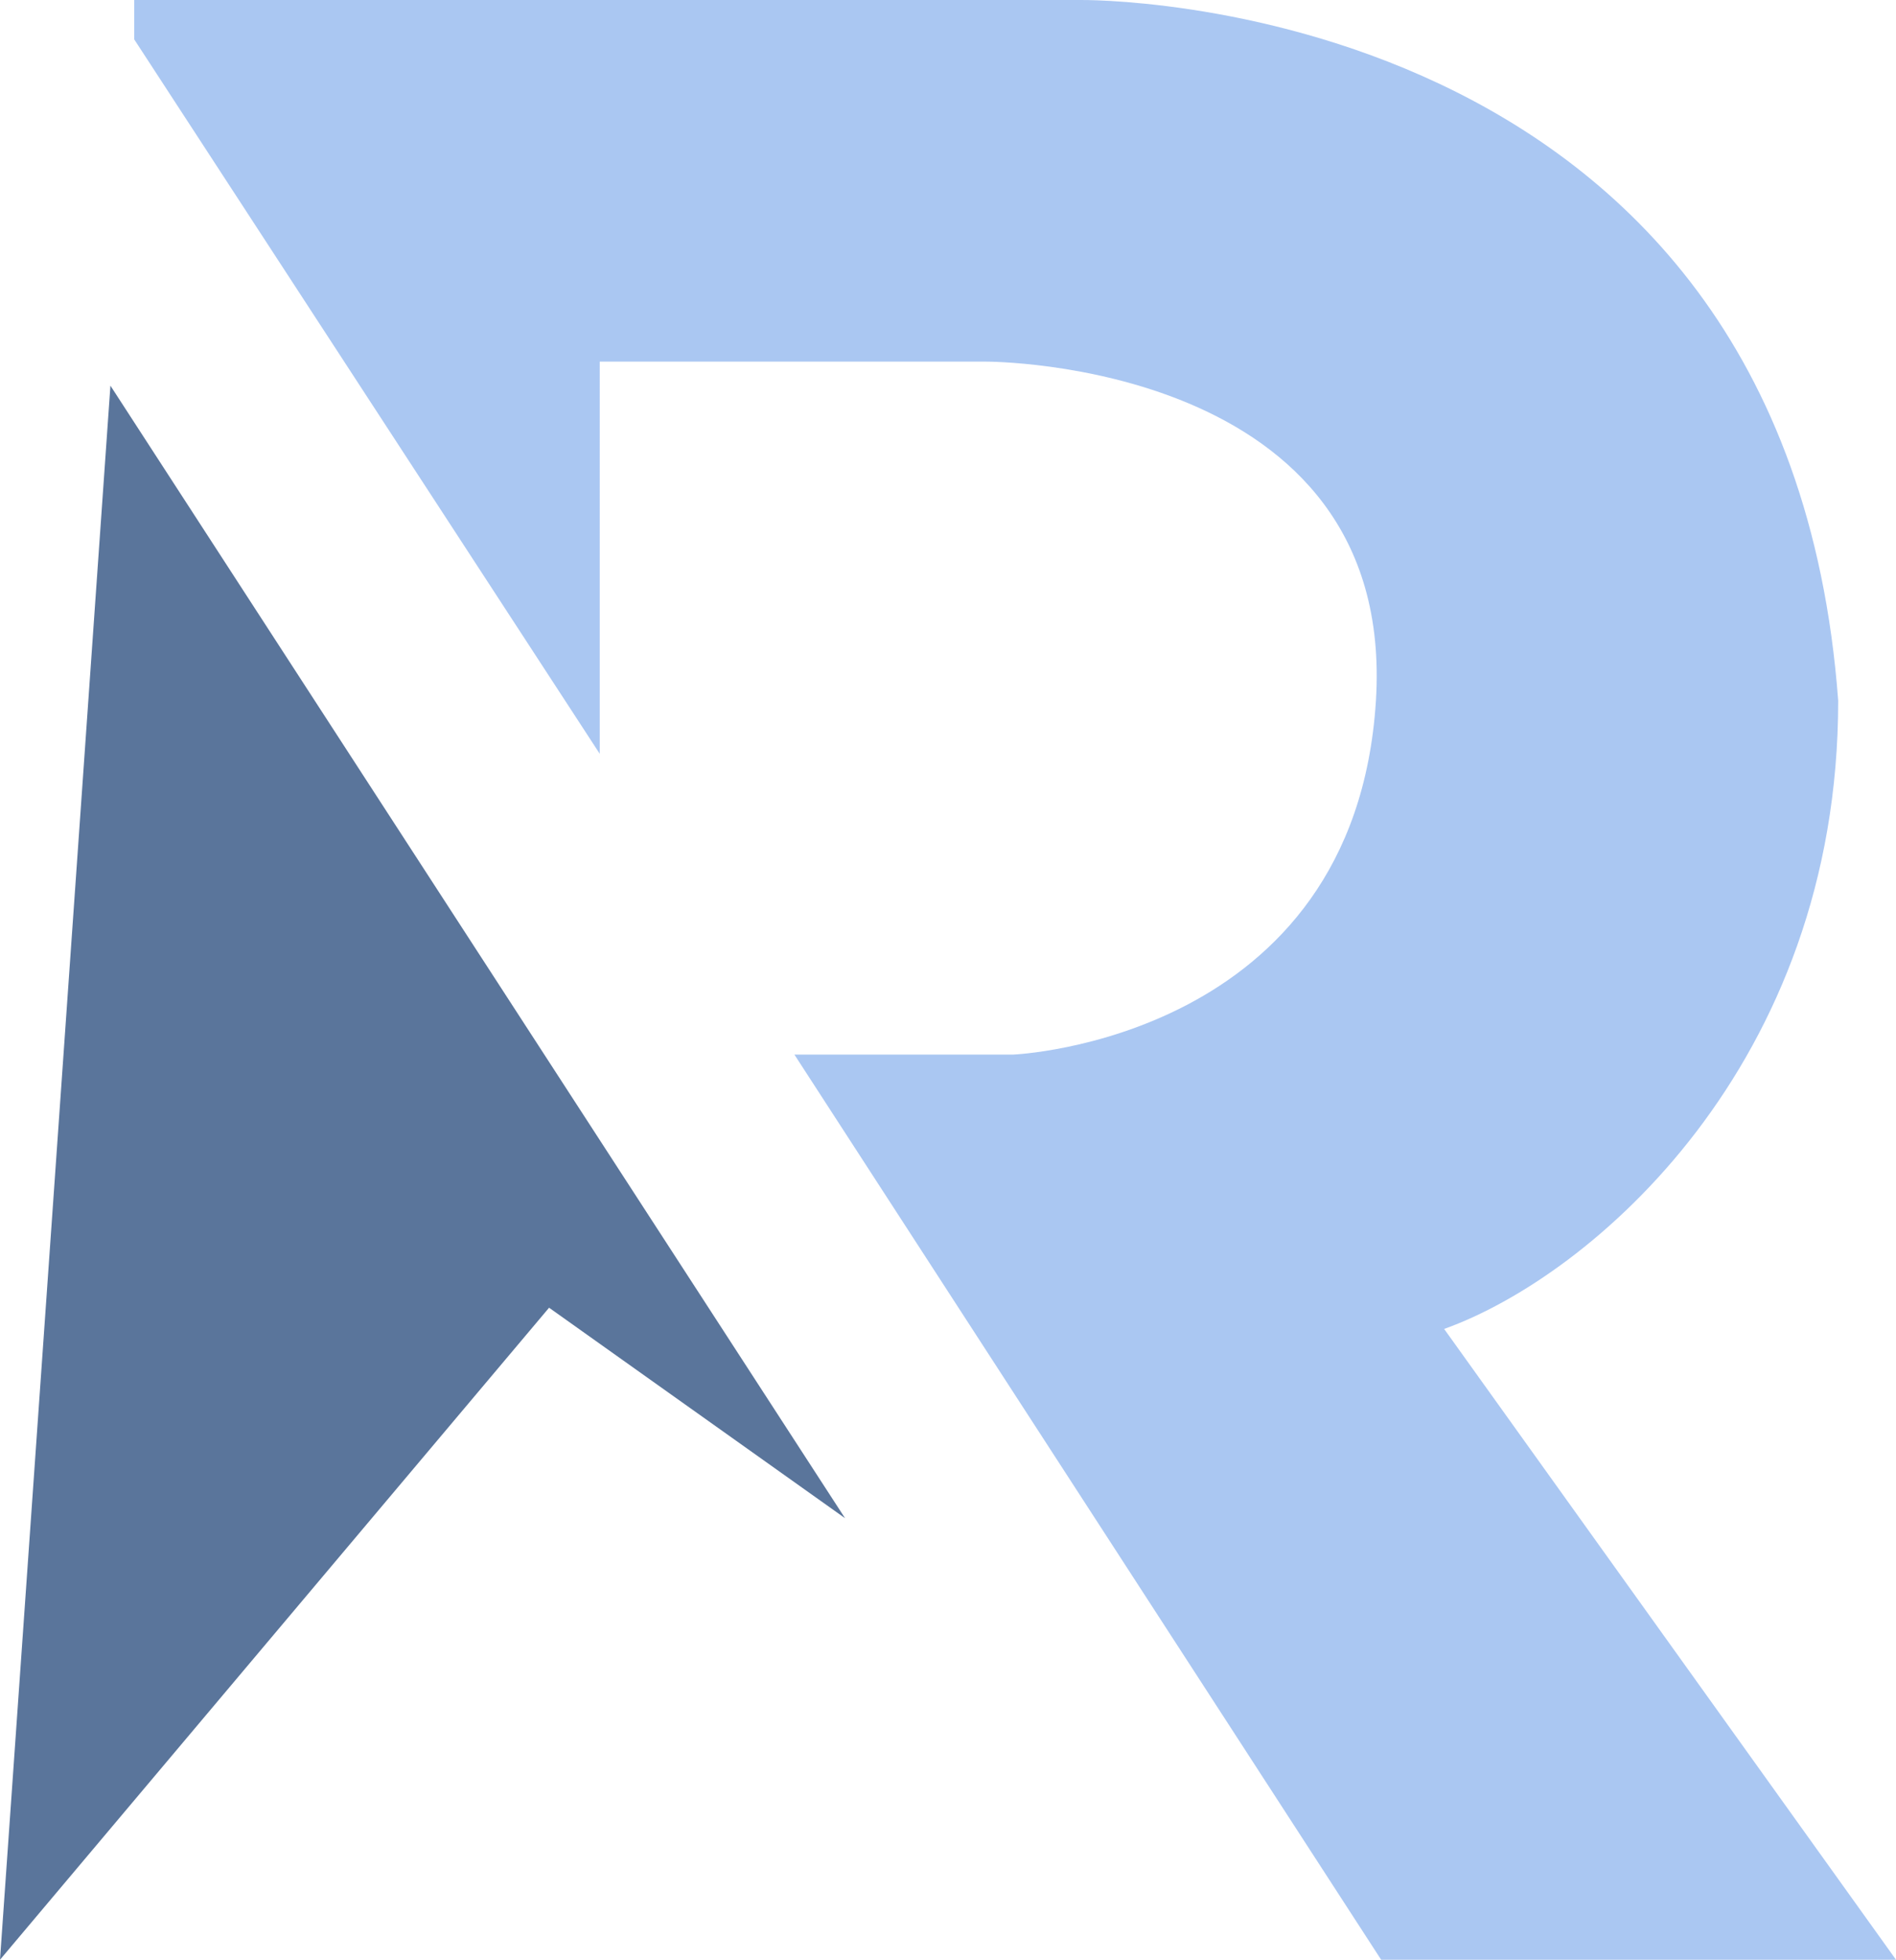 <svg xmlns="http://www.w3.org/2000/svg" viewBox="0 0 875.7 905"><path fill="#5a759b" d="M0 905l253.6-301.1 136.7 97.2L51 178.1z"/><path d="M667 613.7c68-24.3 182-121.9 182-290.1C824.7-4.7 498.8 0 498.8 0H62v18.2l215 329.9V167h178.5s189.7-.6 180 156.5C625.7 480.5 468 487 468 487H366.9l271 418h237.8L667 613.7z" fill="#aac7f2"/></svg>